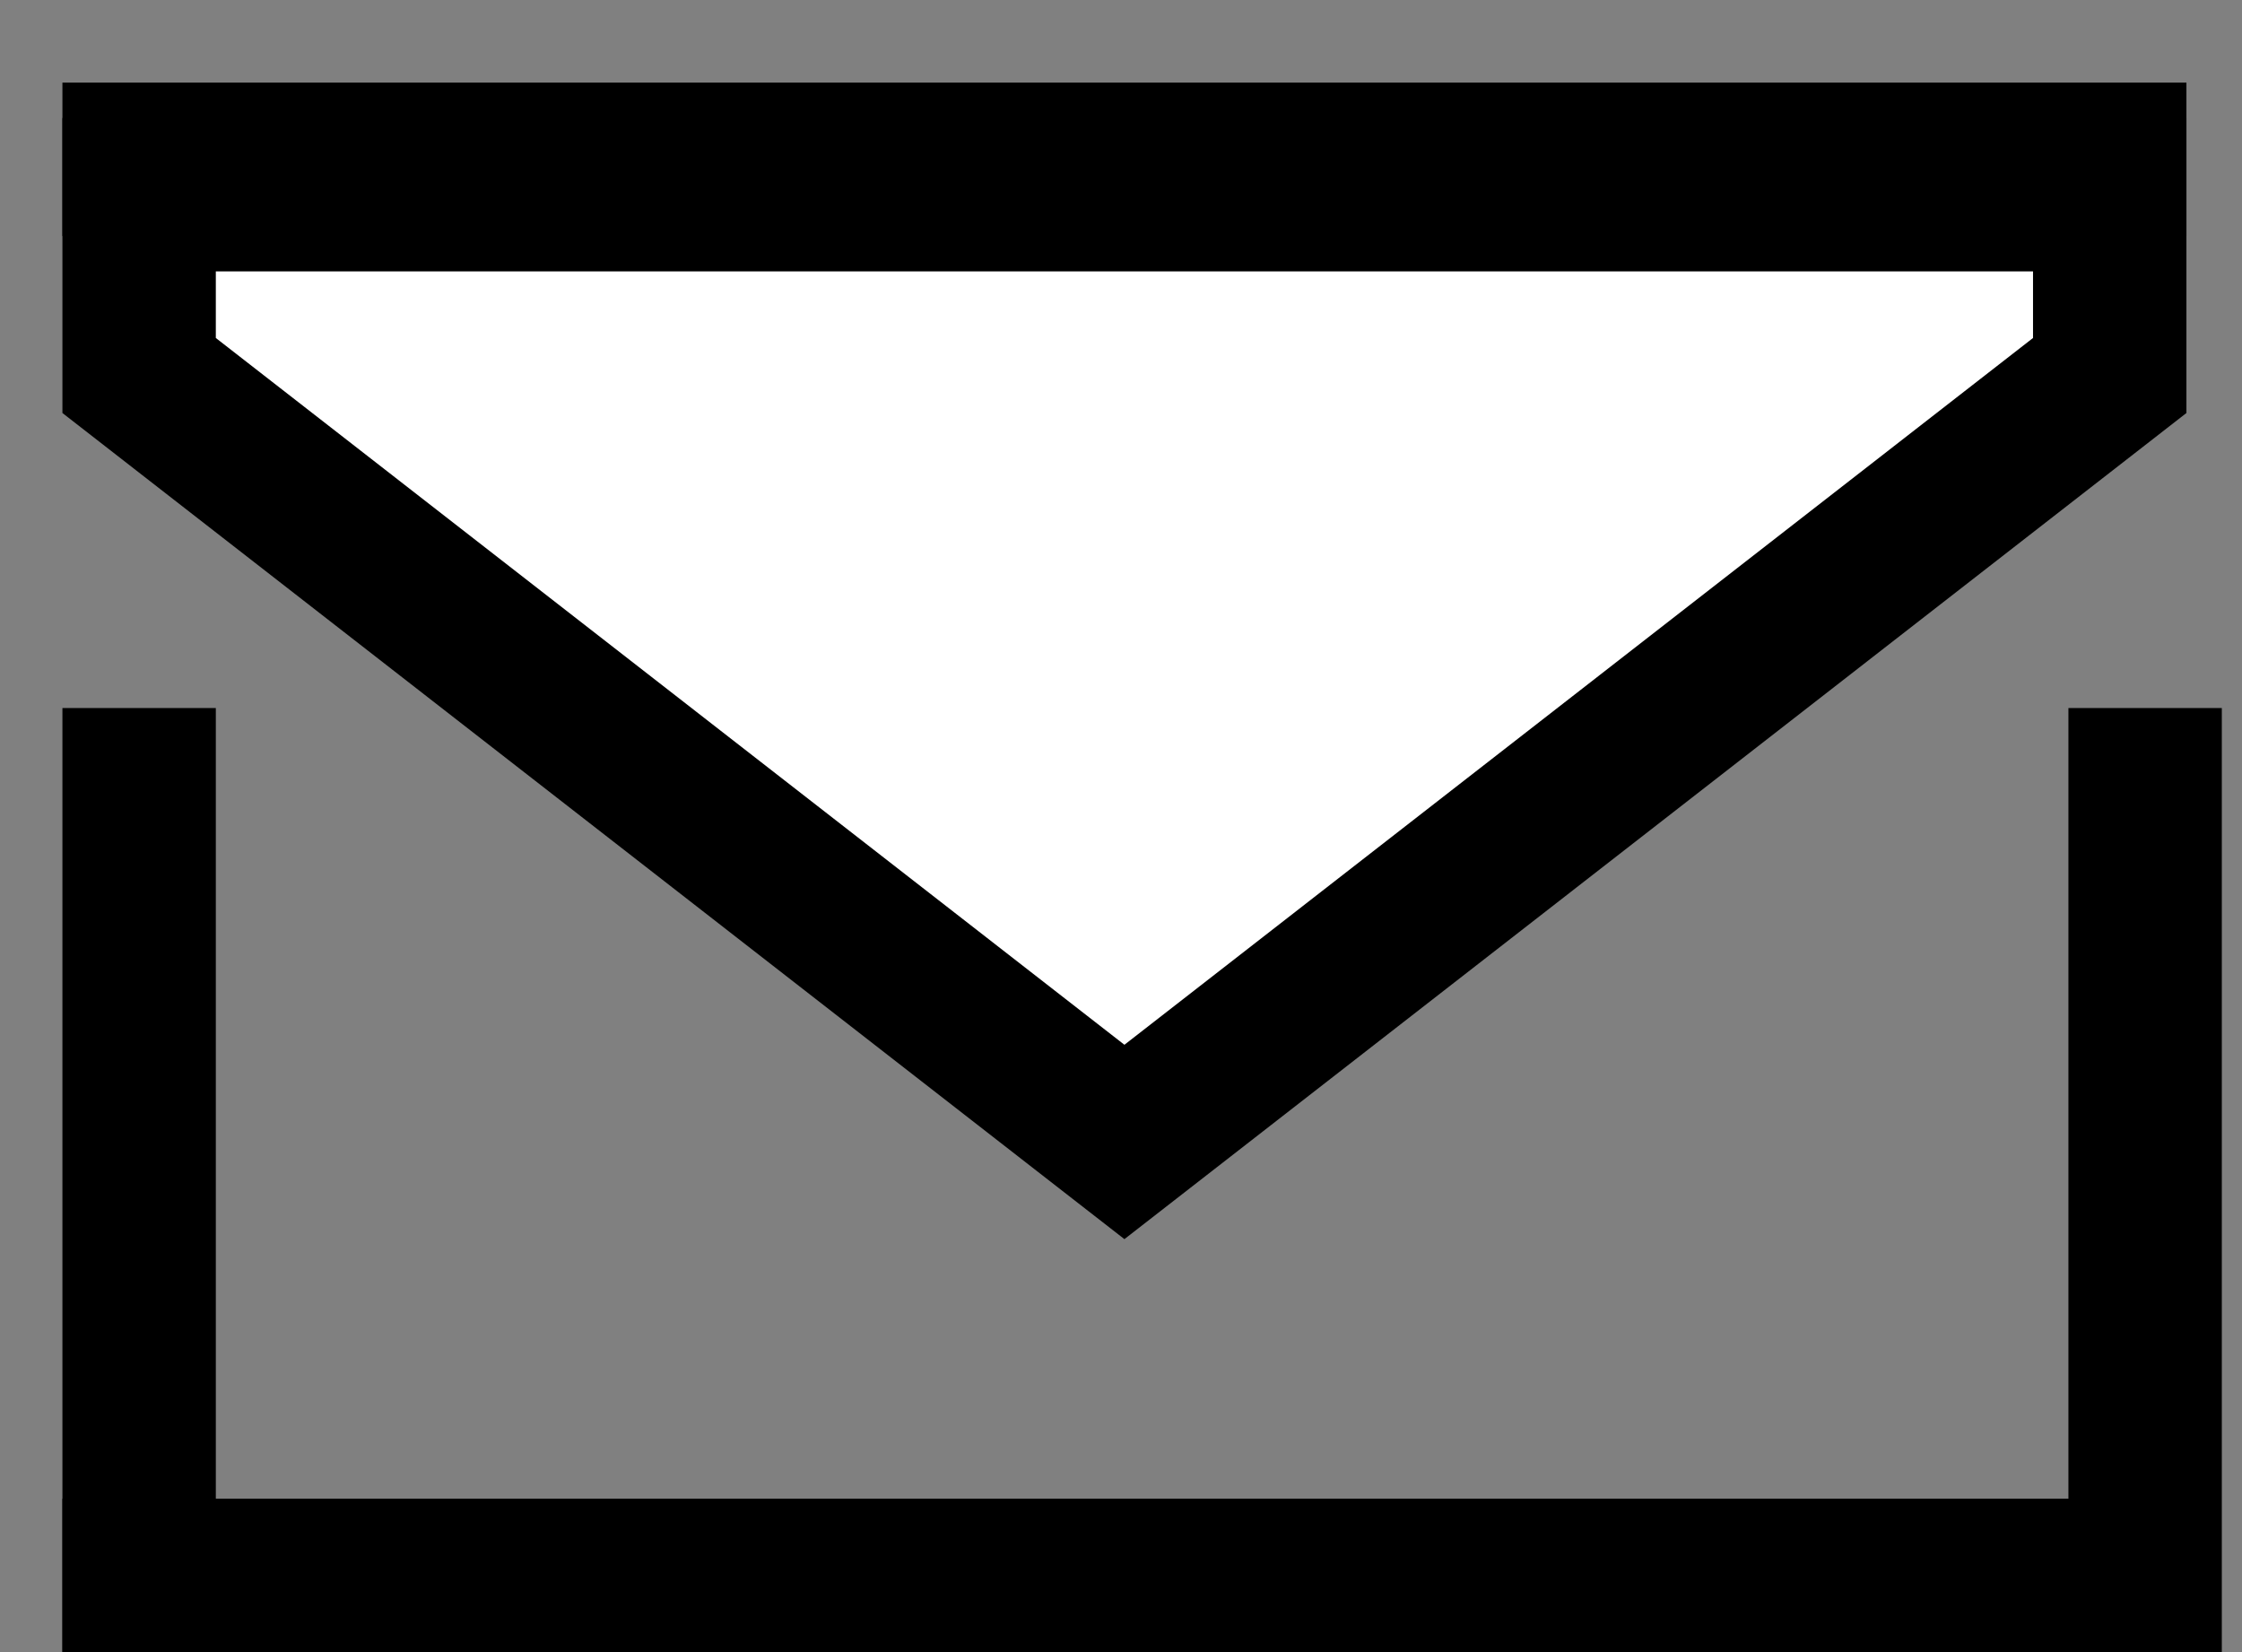 <svg width="19" height="14" viewBox="0 0 19 14" fill="none" xmlns="http://www.w3.org/2000/svg">
  <rect x="0" y="0" width="19" height="14" fill="#808080" stroke="none"/>
  <line x1="1.179" y1="6" x2="1.179" y2="14" stroke="currentColor" stroke-width="1.3" />
  <line x1="18.179" y1="6" x2="18.179" y2="14" stroke="currentColor" stroke-width="1.3" />
  <line x1="0.529" y1="13.35" x2="18.529" y2="13.35" stroke="currentColor" stroke-width="1.3" />
  <line x1="0.529" y1="1.35" x2="18.529" y2="1.35" stroke="currentColor" stroke-width="1.3" />
  <path d="M17.879 3.182L9.529 9.677L1.179 3.182V1.65H4.029L9.529 1.65H14.529H17.879V3.182Z" stroke="currentColor" fill="#fff" stroke-width="1.3" />
</svg>

